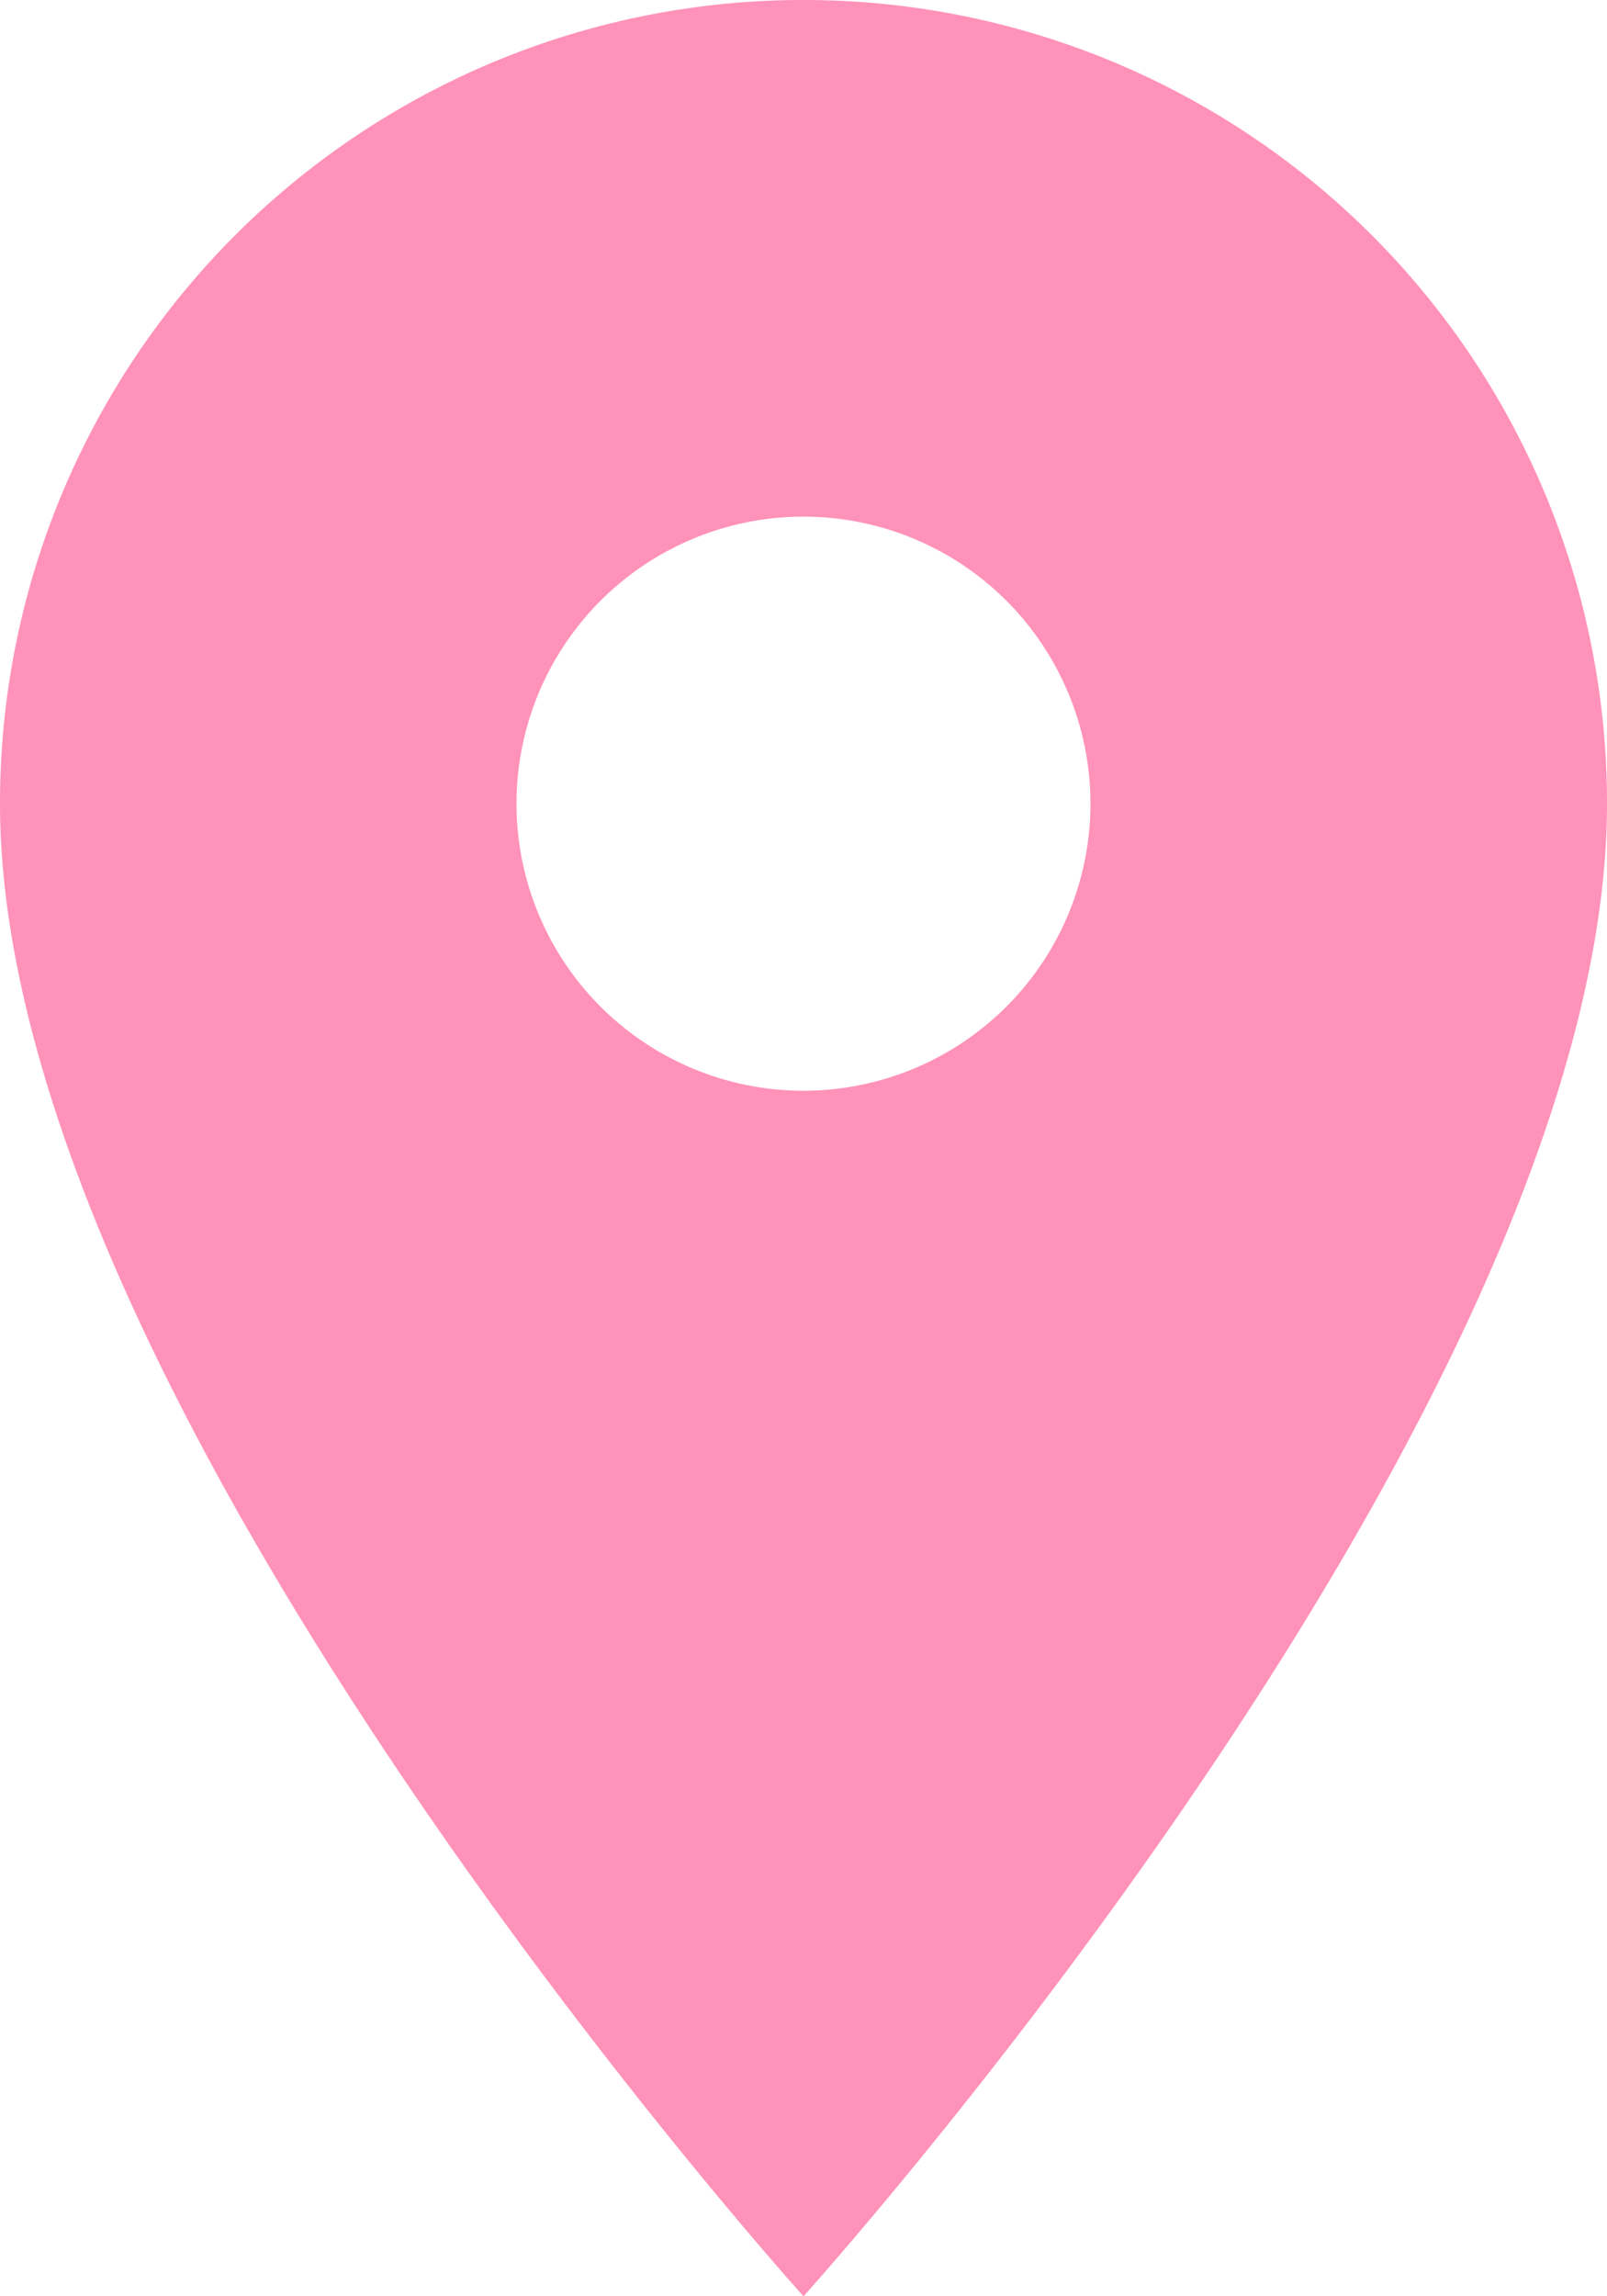<svg xmlns="http://www.w3.org/2000/svg" width="82.95" height="118.5" viewBox="0 0 82.95 118.5">
  <path id="Icon_material-location-on" data-name="Icon material-location-on" d="M48.975,3A41.445,41.445,0,0,0,7.5,44.475C7.5,75.581,48.975,121.5,48.975,121.5S90.45,75.581,90.45,44.475A41.445,41.445,0,0,0,48.975,3Zm0,56.288A14.813,14.813,0,1,1,63.787,44.475,14.818,14.818,0,0,1,48.975,59.288Z" transform="translate(-7.5 -3)" fill="#ff92b9"/>
</svg>
